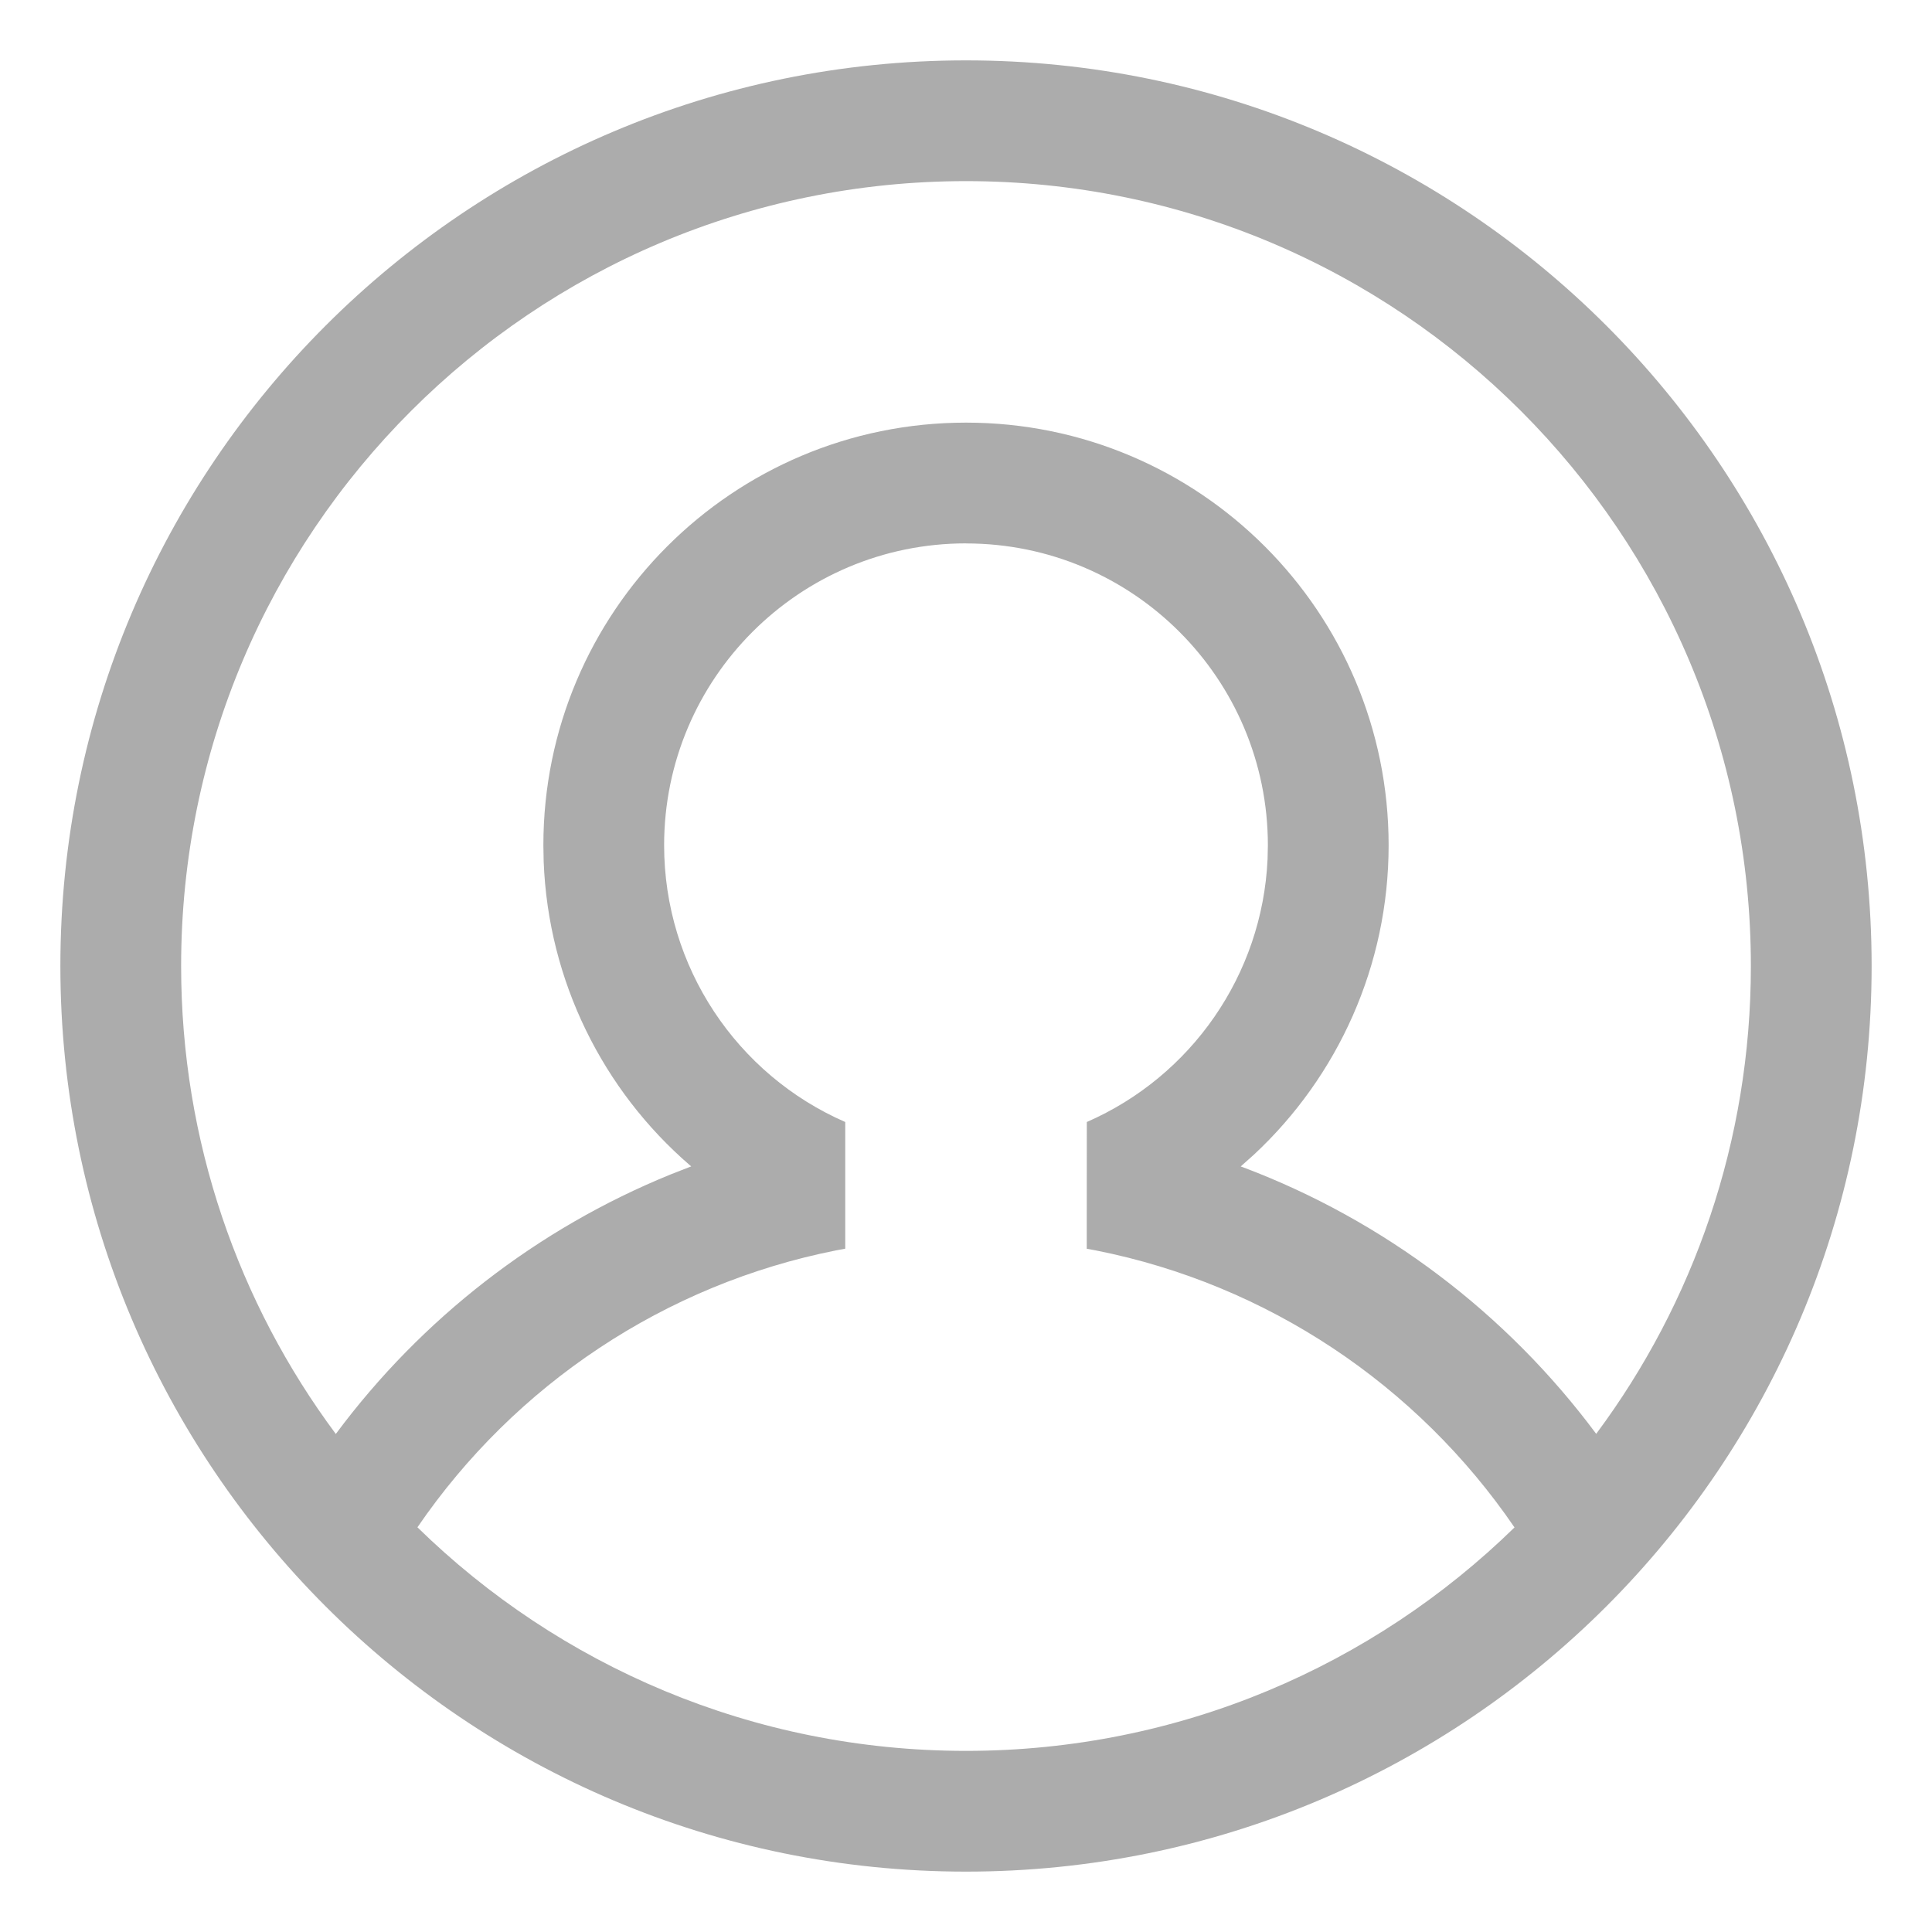 <svg viewBox="0 0 32 32" xmlns="http://www.w3.org/2000/svg" aria-hidden="true" role="presentation" focusable="false" style="display: block; height: 24px; width: 24px; fill: rgb(172, 172, 172);"><path d="m16 1c8.284 0 15 6.716 15 15 0 8.284-6.716 15-15 15-8.284 0-15-6.716-15-15 0-8.284 6.716-15 15-15zm0 8c-2.761 0-5 2.239-5 5 0 2.014 1.202 3.8 3 4.584l0 2.098-.15.028c-2.833.561-5.319 2.223-6.936 4.587 2.343 2.291 5.55 3.703 9.086 3.703 3.536 0 6.741-1.411 9.085-3.701-1.614-2.363-4.098-4.025-6.929-4.587l-.156-.029.001-2.099c1.729-.755 2.907-2.436 2.994-4.355l.005-.228c0-2.761-2.239-5-5-5zm0-6c-7.18 0-13 5.82-13 13 0 2.905.953 5.587 2.562 7.751 1.421-1.913 3.34-3.4 5.539-4.296l.348-.136-.023-.019c-1.437-1.241-2.345-3.046-2.421-5.029l-.005-.271c0-3.866 3.134-7 7-7s7 3.134 7 7c0 1.994-.842 3.828-2.225 5.119l-.225.201.045.016c2.327.879 4.357 2.414 5.843 4.413 1.61-2.163 2.562-4.845 2.562-7.749 0-7.18-5.82-13-13-13z"/></svg>